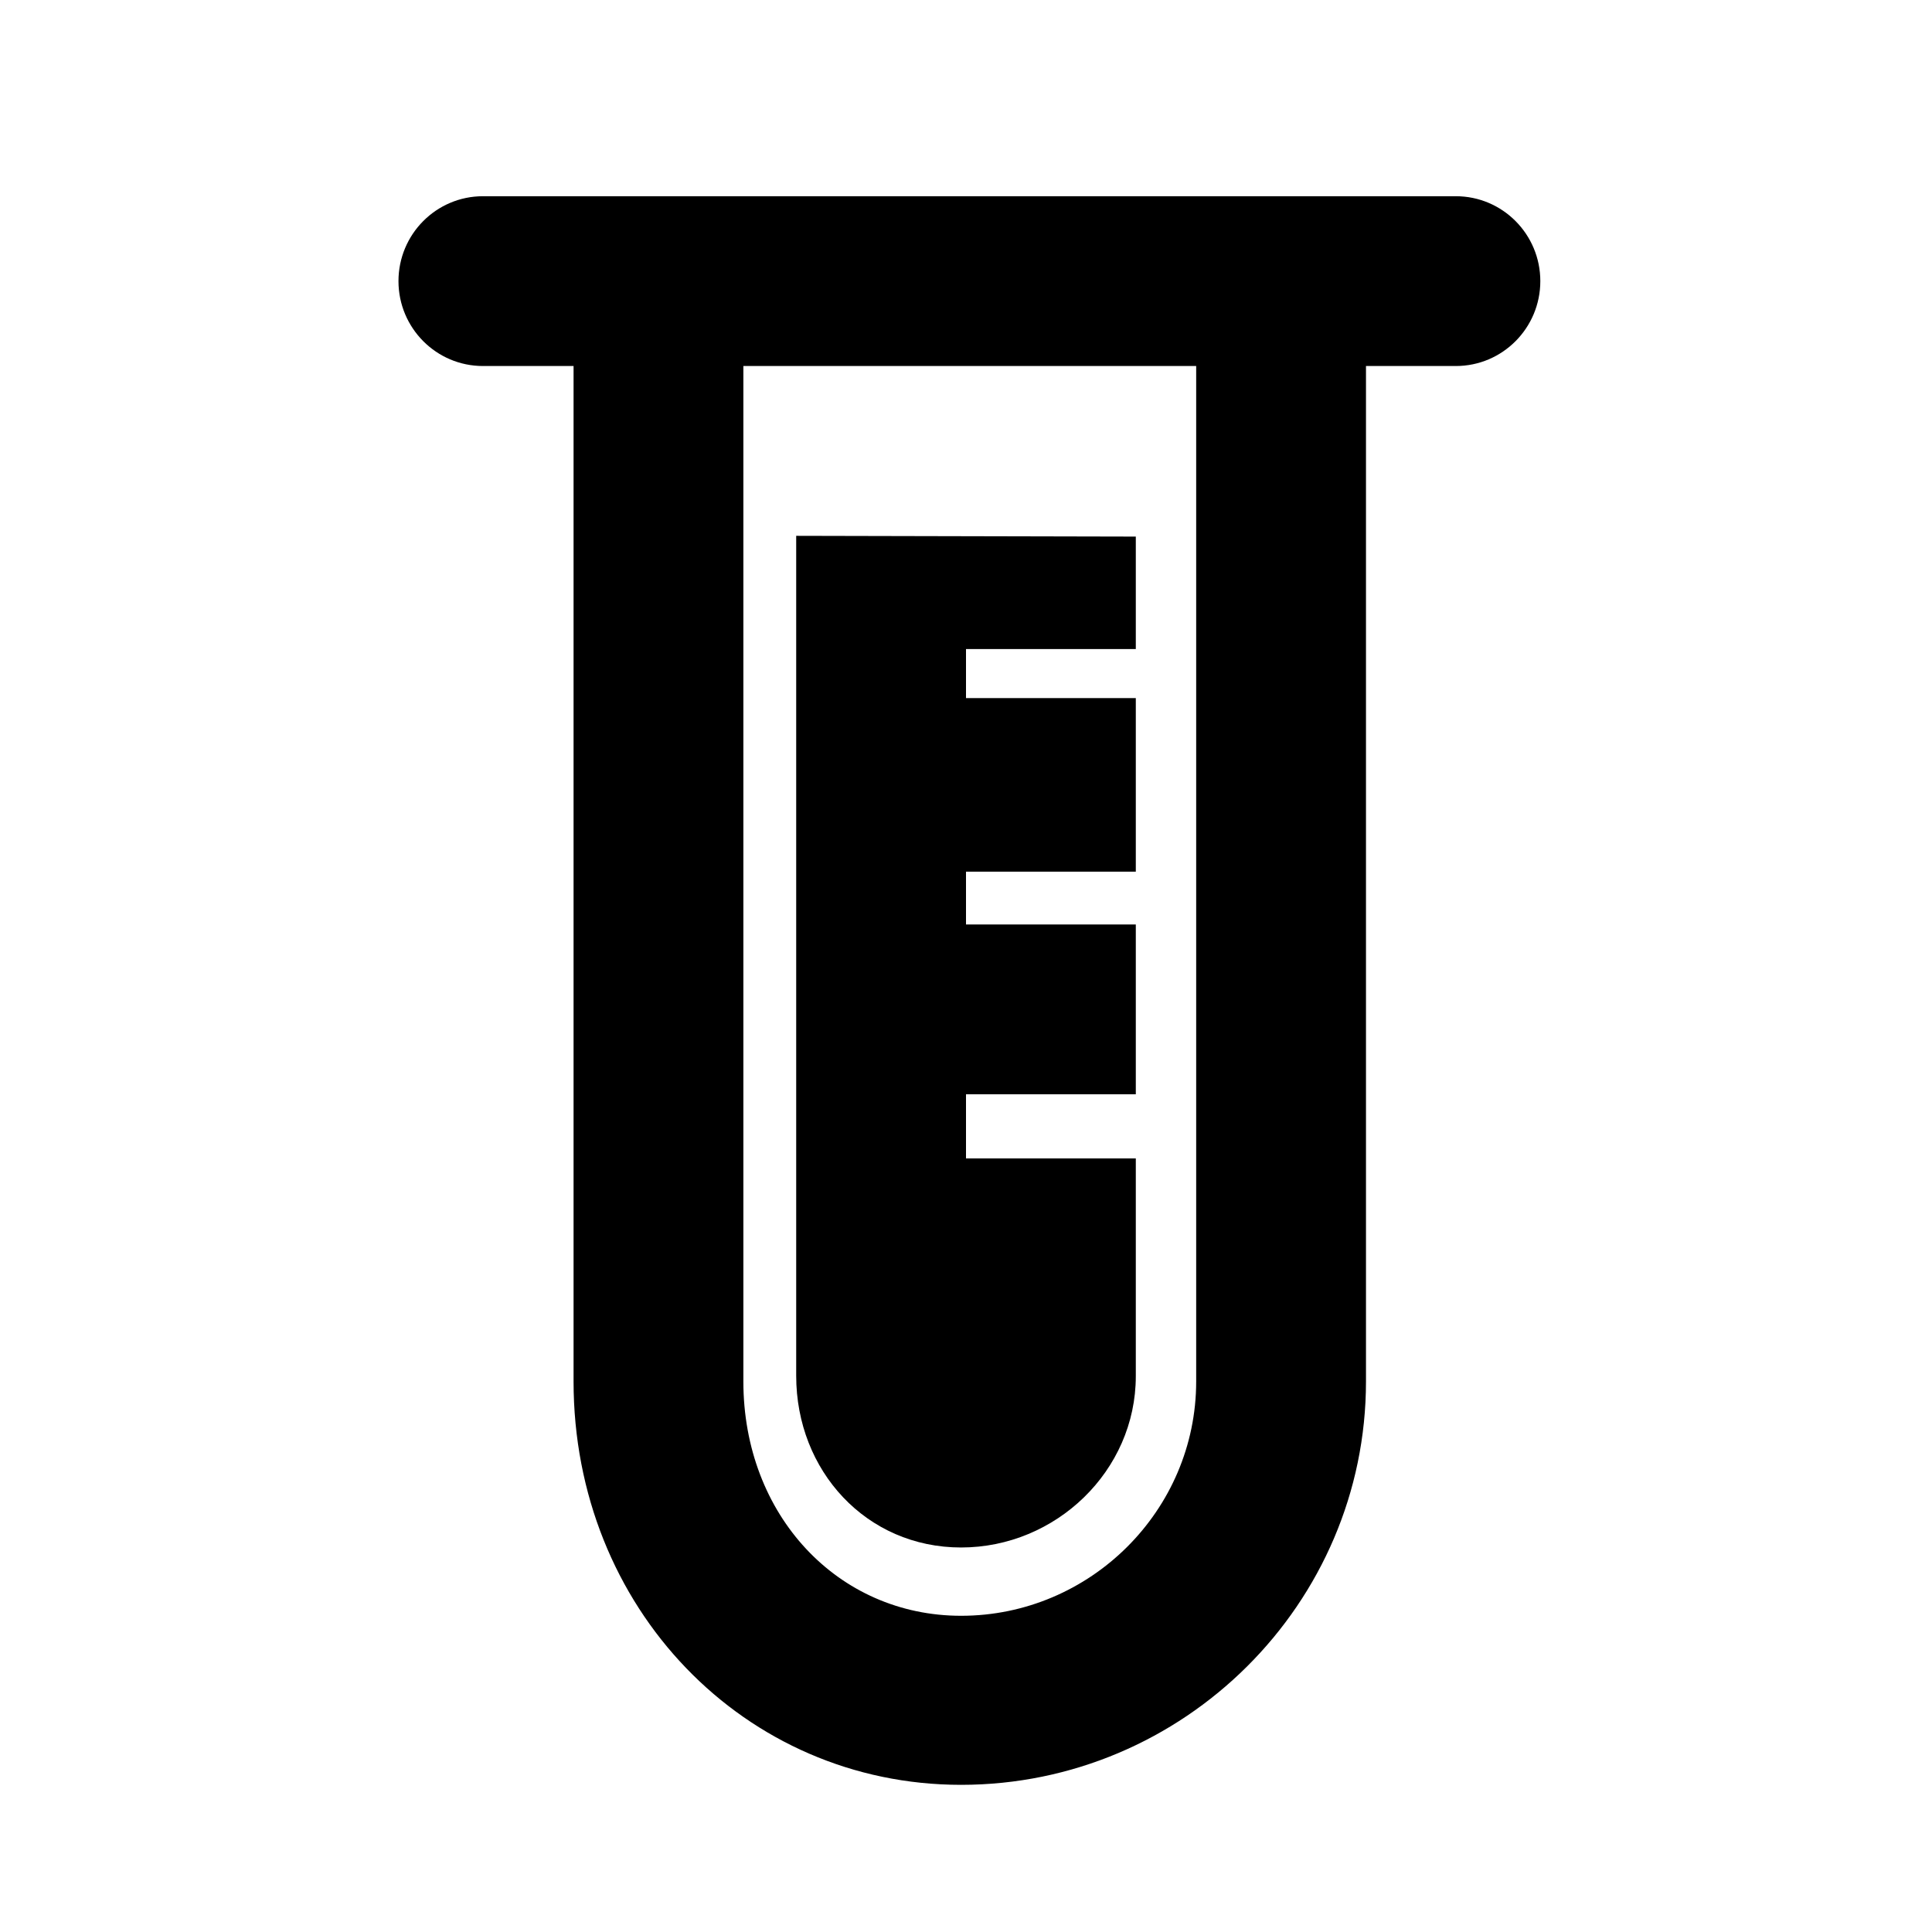 <?xml version="1.0" encoding="utf-8"?>
<!-- Generator: Adobe Illustrator 18.1.1, SVG Export Plug-In . SVG Version: 6.00 Build 0)  -->
<!DOCTYPE svg PUBLIC "-//W3C//DTD SVG 1.1//EN" "http://www.w3.org/Graphics/SVG/1.1/DTD/svg11.dtd">
<svg version="1.1" xmlns="http://www.w3.org/2000/svg" xmlns:xlink="http://www.w3.org/1999/xlink" x="0px" y="0px"
	 viewBox="0 0 512 512" enable-background="new 0 0 512 512" xml:space="preserve">
<g id="Layer_1">
	<g>
		<path d="M385.8,52H128c-12.4,0-22.4,10.1-22.4,22.5c0,12.4,10,22.5,22.4,22.5h24v269.1c0,60,45.3,106.9,102.7,106.9
			c59,0,107.3-48,107.3-106.9V97h23.8c12.4,0,22.4-10.1,22.4-22.5C408.2,62.1,398.2,52,385.8,52z M317,366.1
			c0,34.2-28.1,62.1-62.3,62.1c-32.7,0-57.7-26.7-57.7-62.1V97h120V366.1z"/>
		<path d="M254.7,410.1c25.1,0,46.3-20.3,46.3-45.4V307h-45v-17h45v-45h-45v-14h45v-46h-45v-13h45v-29.8l-90-0.2v222.6
			C211,389.8,229.6,410.1,254.7,410.1z"/>
	</g>
</g>
<g id="Layer_2">
</g>
</svg>
